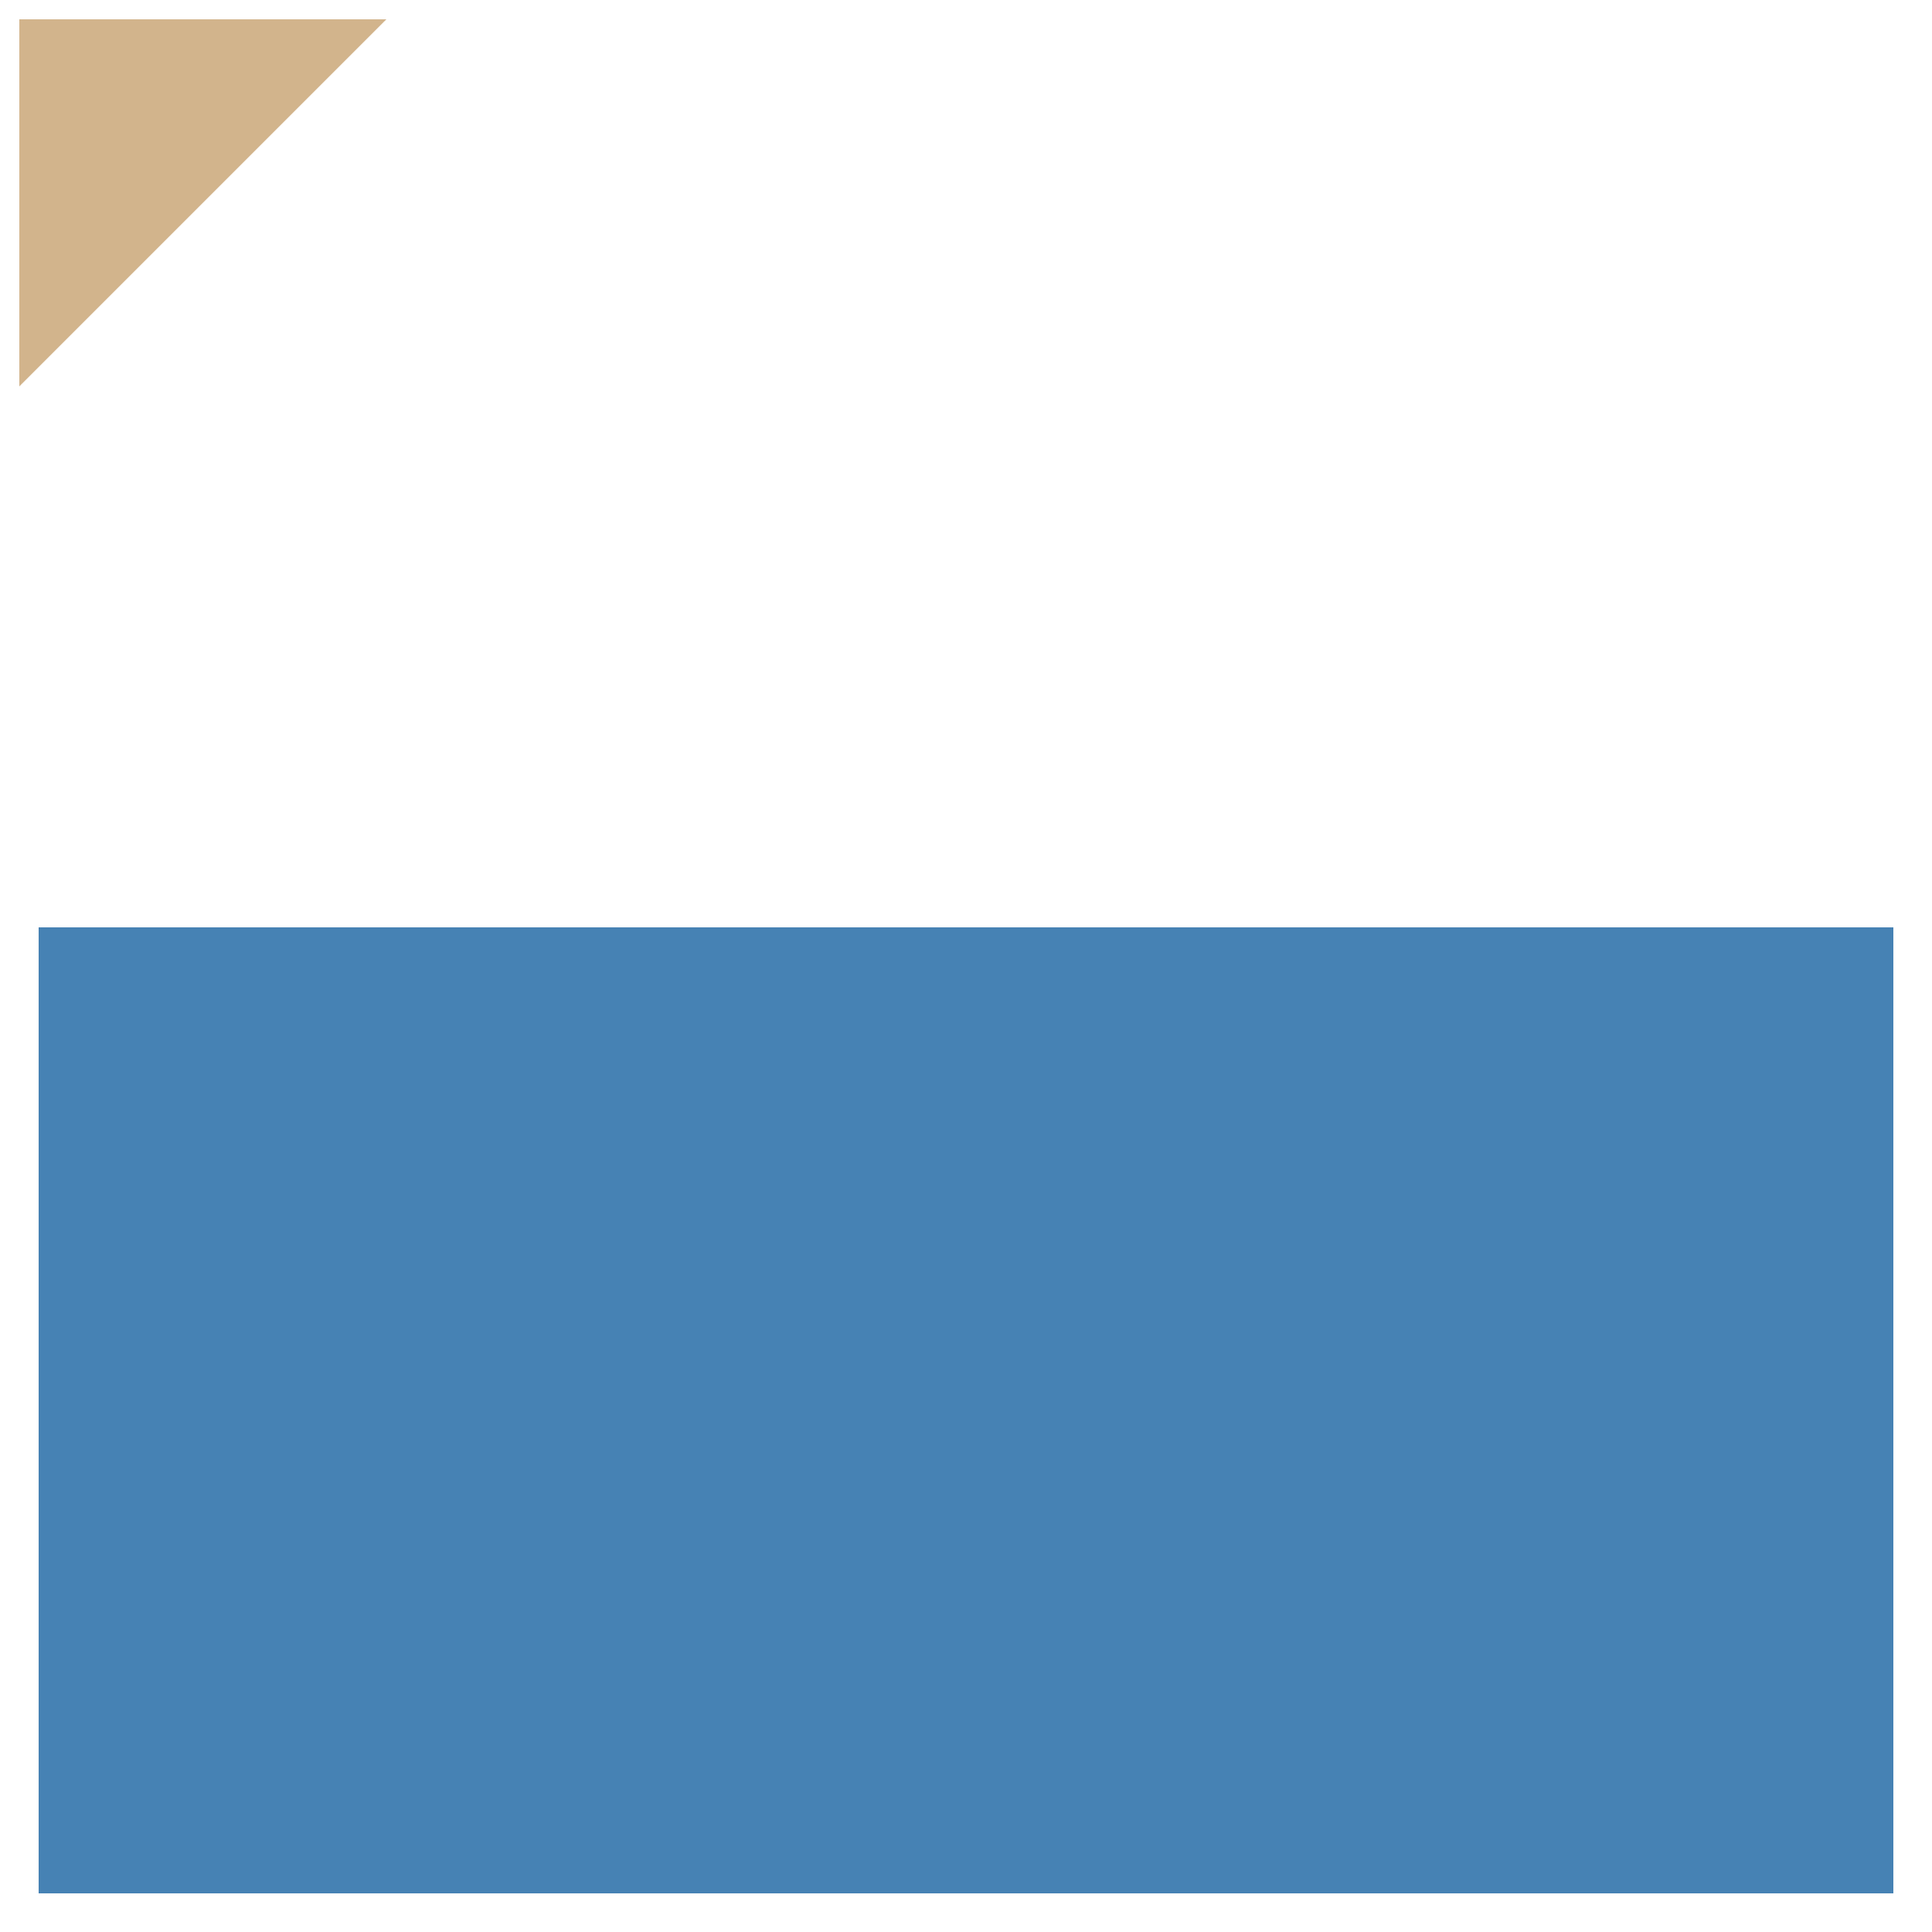 <?xml version="1.0" encoding="utf-8"?>
<svg xmlns="http://www.w3.org/2000/svg" xmlns:xlink="http://www.w3.org/1999/xlink" version="1.1" width="500px" height="500px" viewBox="0 0 500 500">
<title>SVG link cross page drag and drop</title>
<a xlink:href="data:text/plain,1">
	<polygon points="5,5 100,5 5,100" fill="#D2B48C"/>
</a>
<textArea x="10" y="100" width="480" height="200" font-size="30">Drag triangle above. You should be redirected to the new page and be able to drop it there.</textArea>
<rect x="10" y="240" width="480" height="250" fill="#4682B4"/>
<script type="application/ecmascript">
document.querySelector('a').addEventListener('dragstart',
function (event)
	{event.dataTransfer.effectAllowed = 'copy';
	window.location = '059-1.svg'}
,false);
</script>
</svg>
